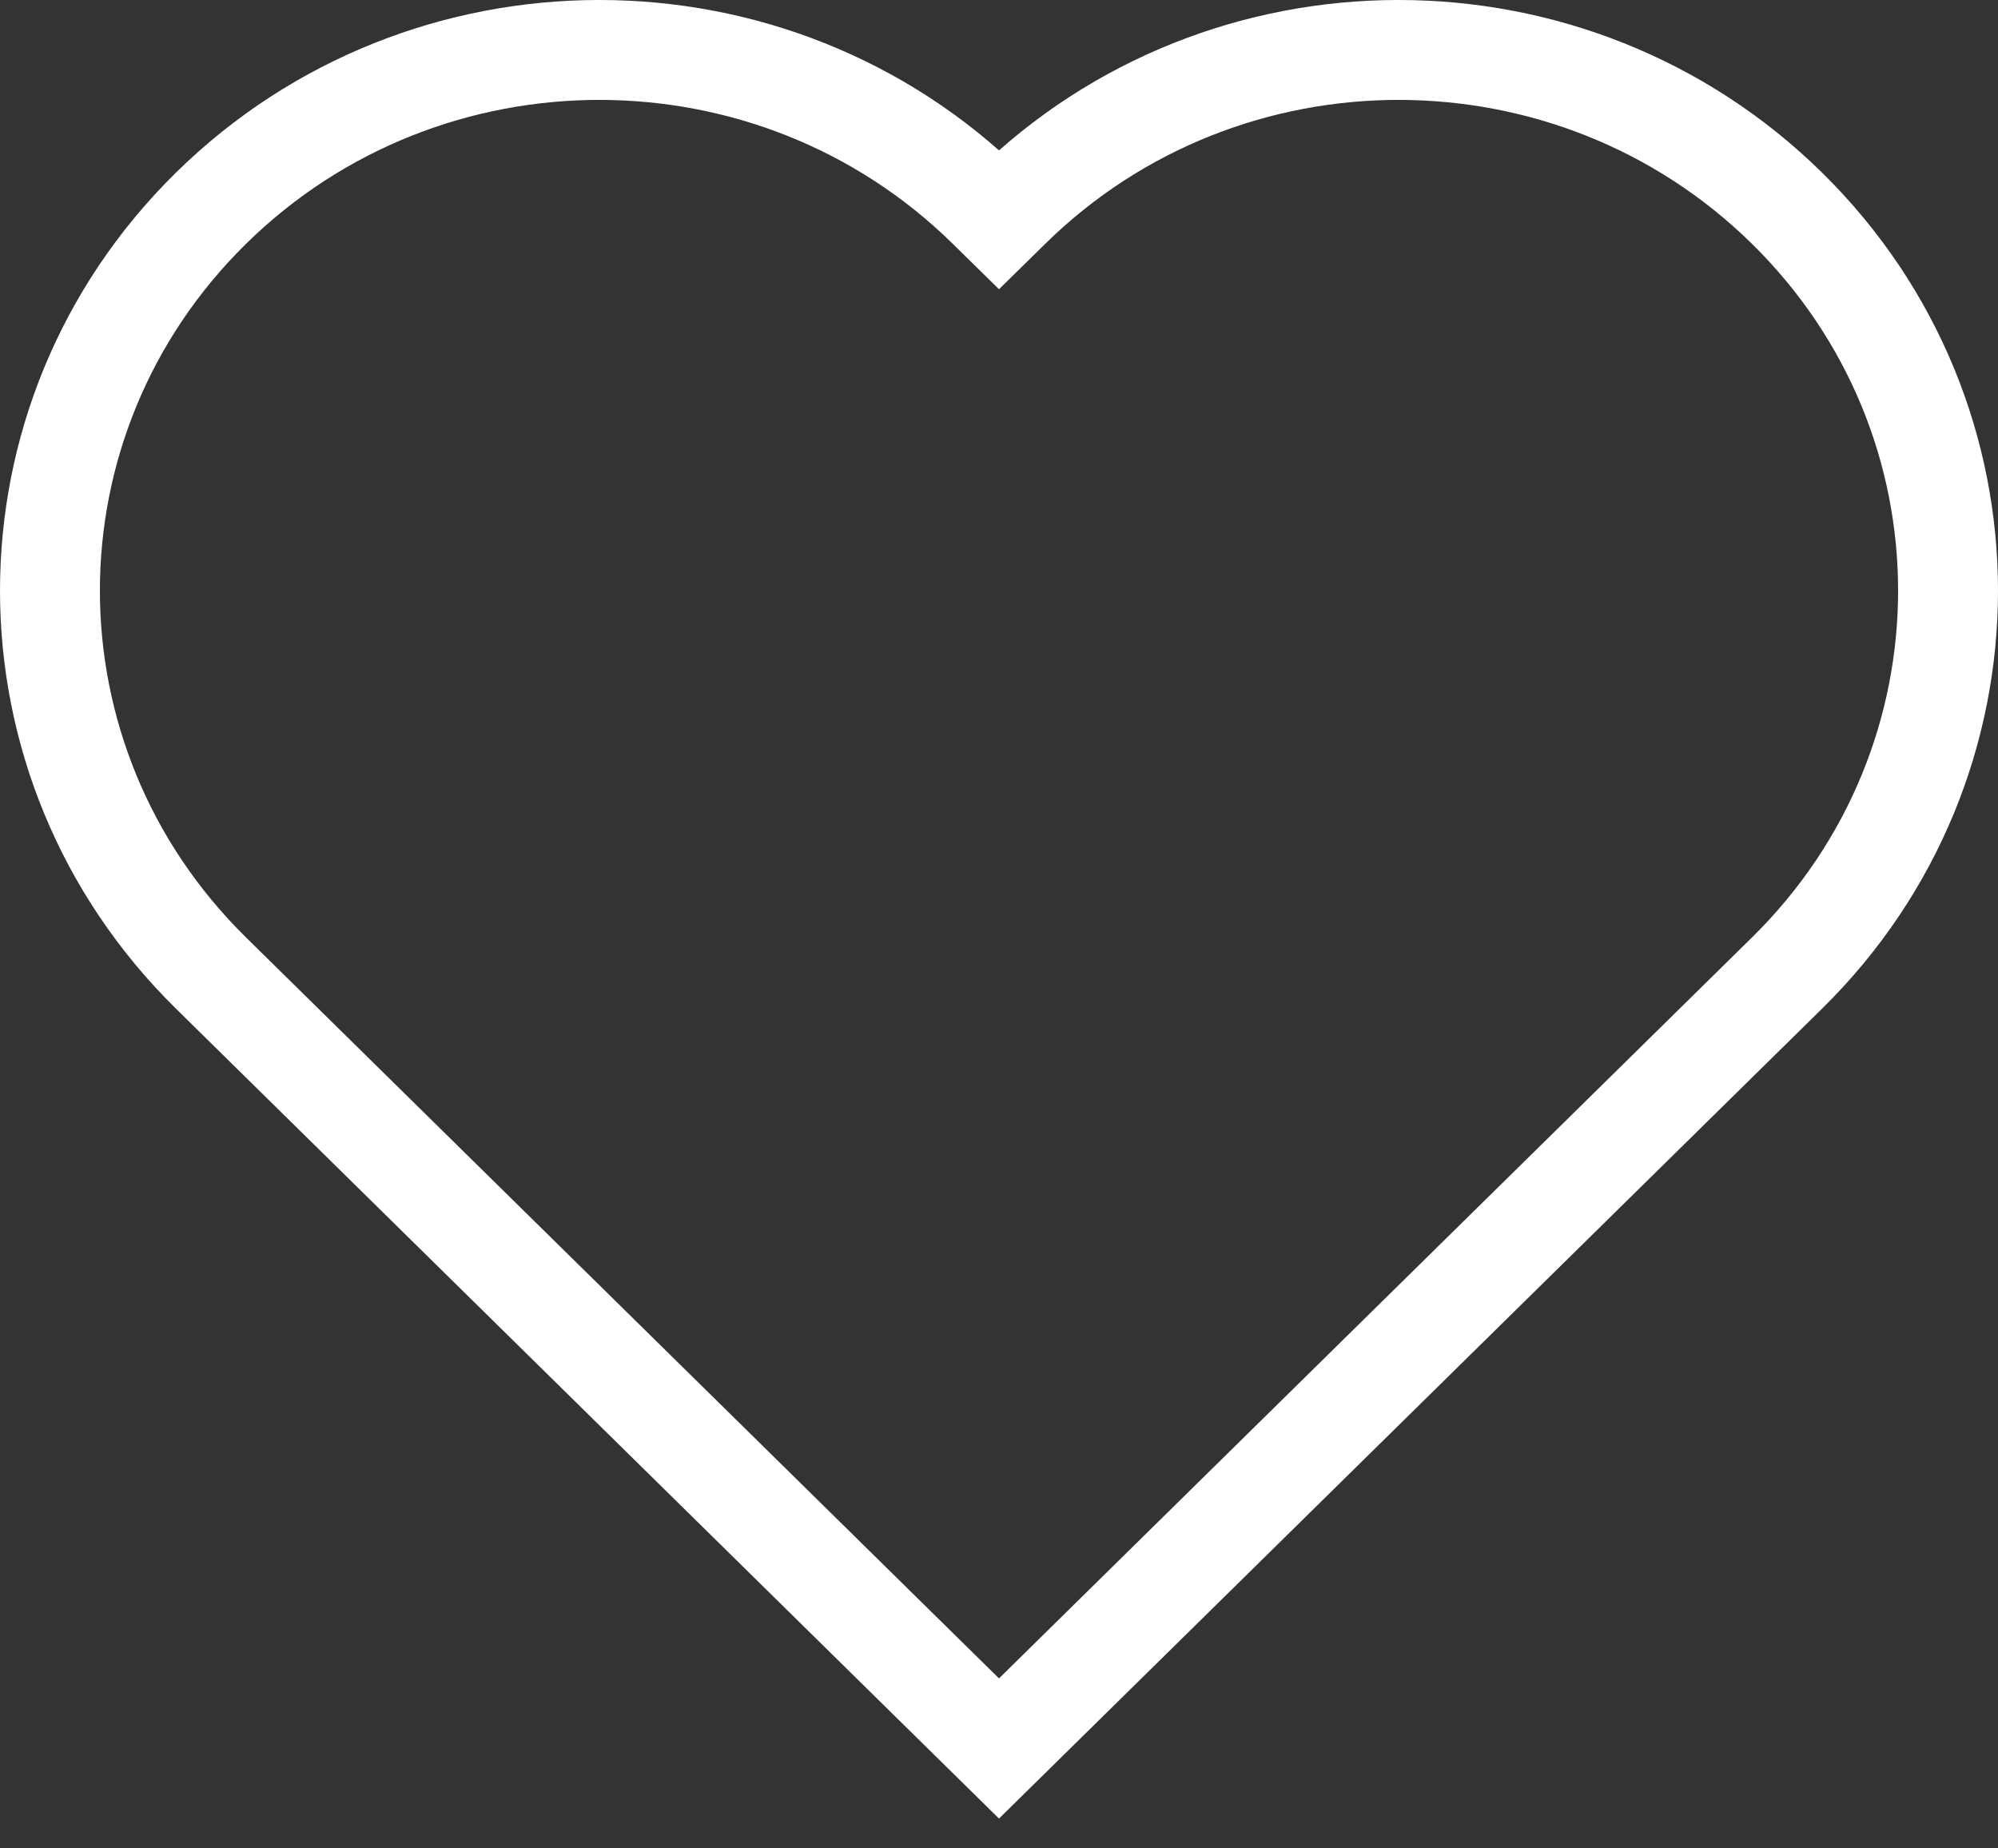<svg width="40" height="37" viewBox="0 0 40 37" fill="none" xmlns="http://www.w3.org/2000/svg">
<rect x="0" y="0" width="40" height="37" fill="#333333" stroke="none"/>
<path fill-rule="evenodd" clip-rule="evenodd" d="M4.222 4.17C8.518 -0.057 15.482 -0.057 19.778 4.17L20 4.388L20.222 4.17C24.518 -0.057 31.482 -0.057 35.778 4.17C40.074 8.397 40.074 15.249 35.778 19.476L20 35L4.222 19.476C-0.074 15.249 -0.074 8.397 4.222 4.17Z" stroke="white" stroke-width="2" stroke-linecap="round"/>
</svg>
